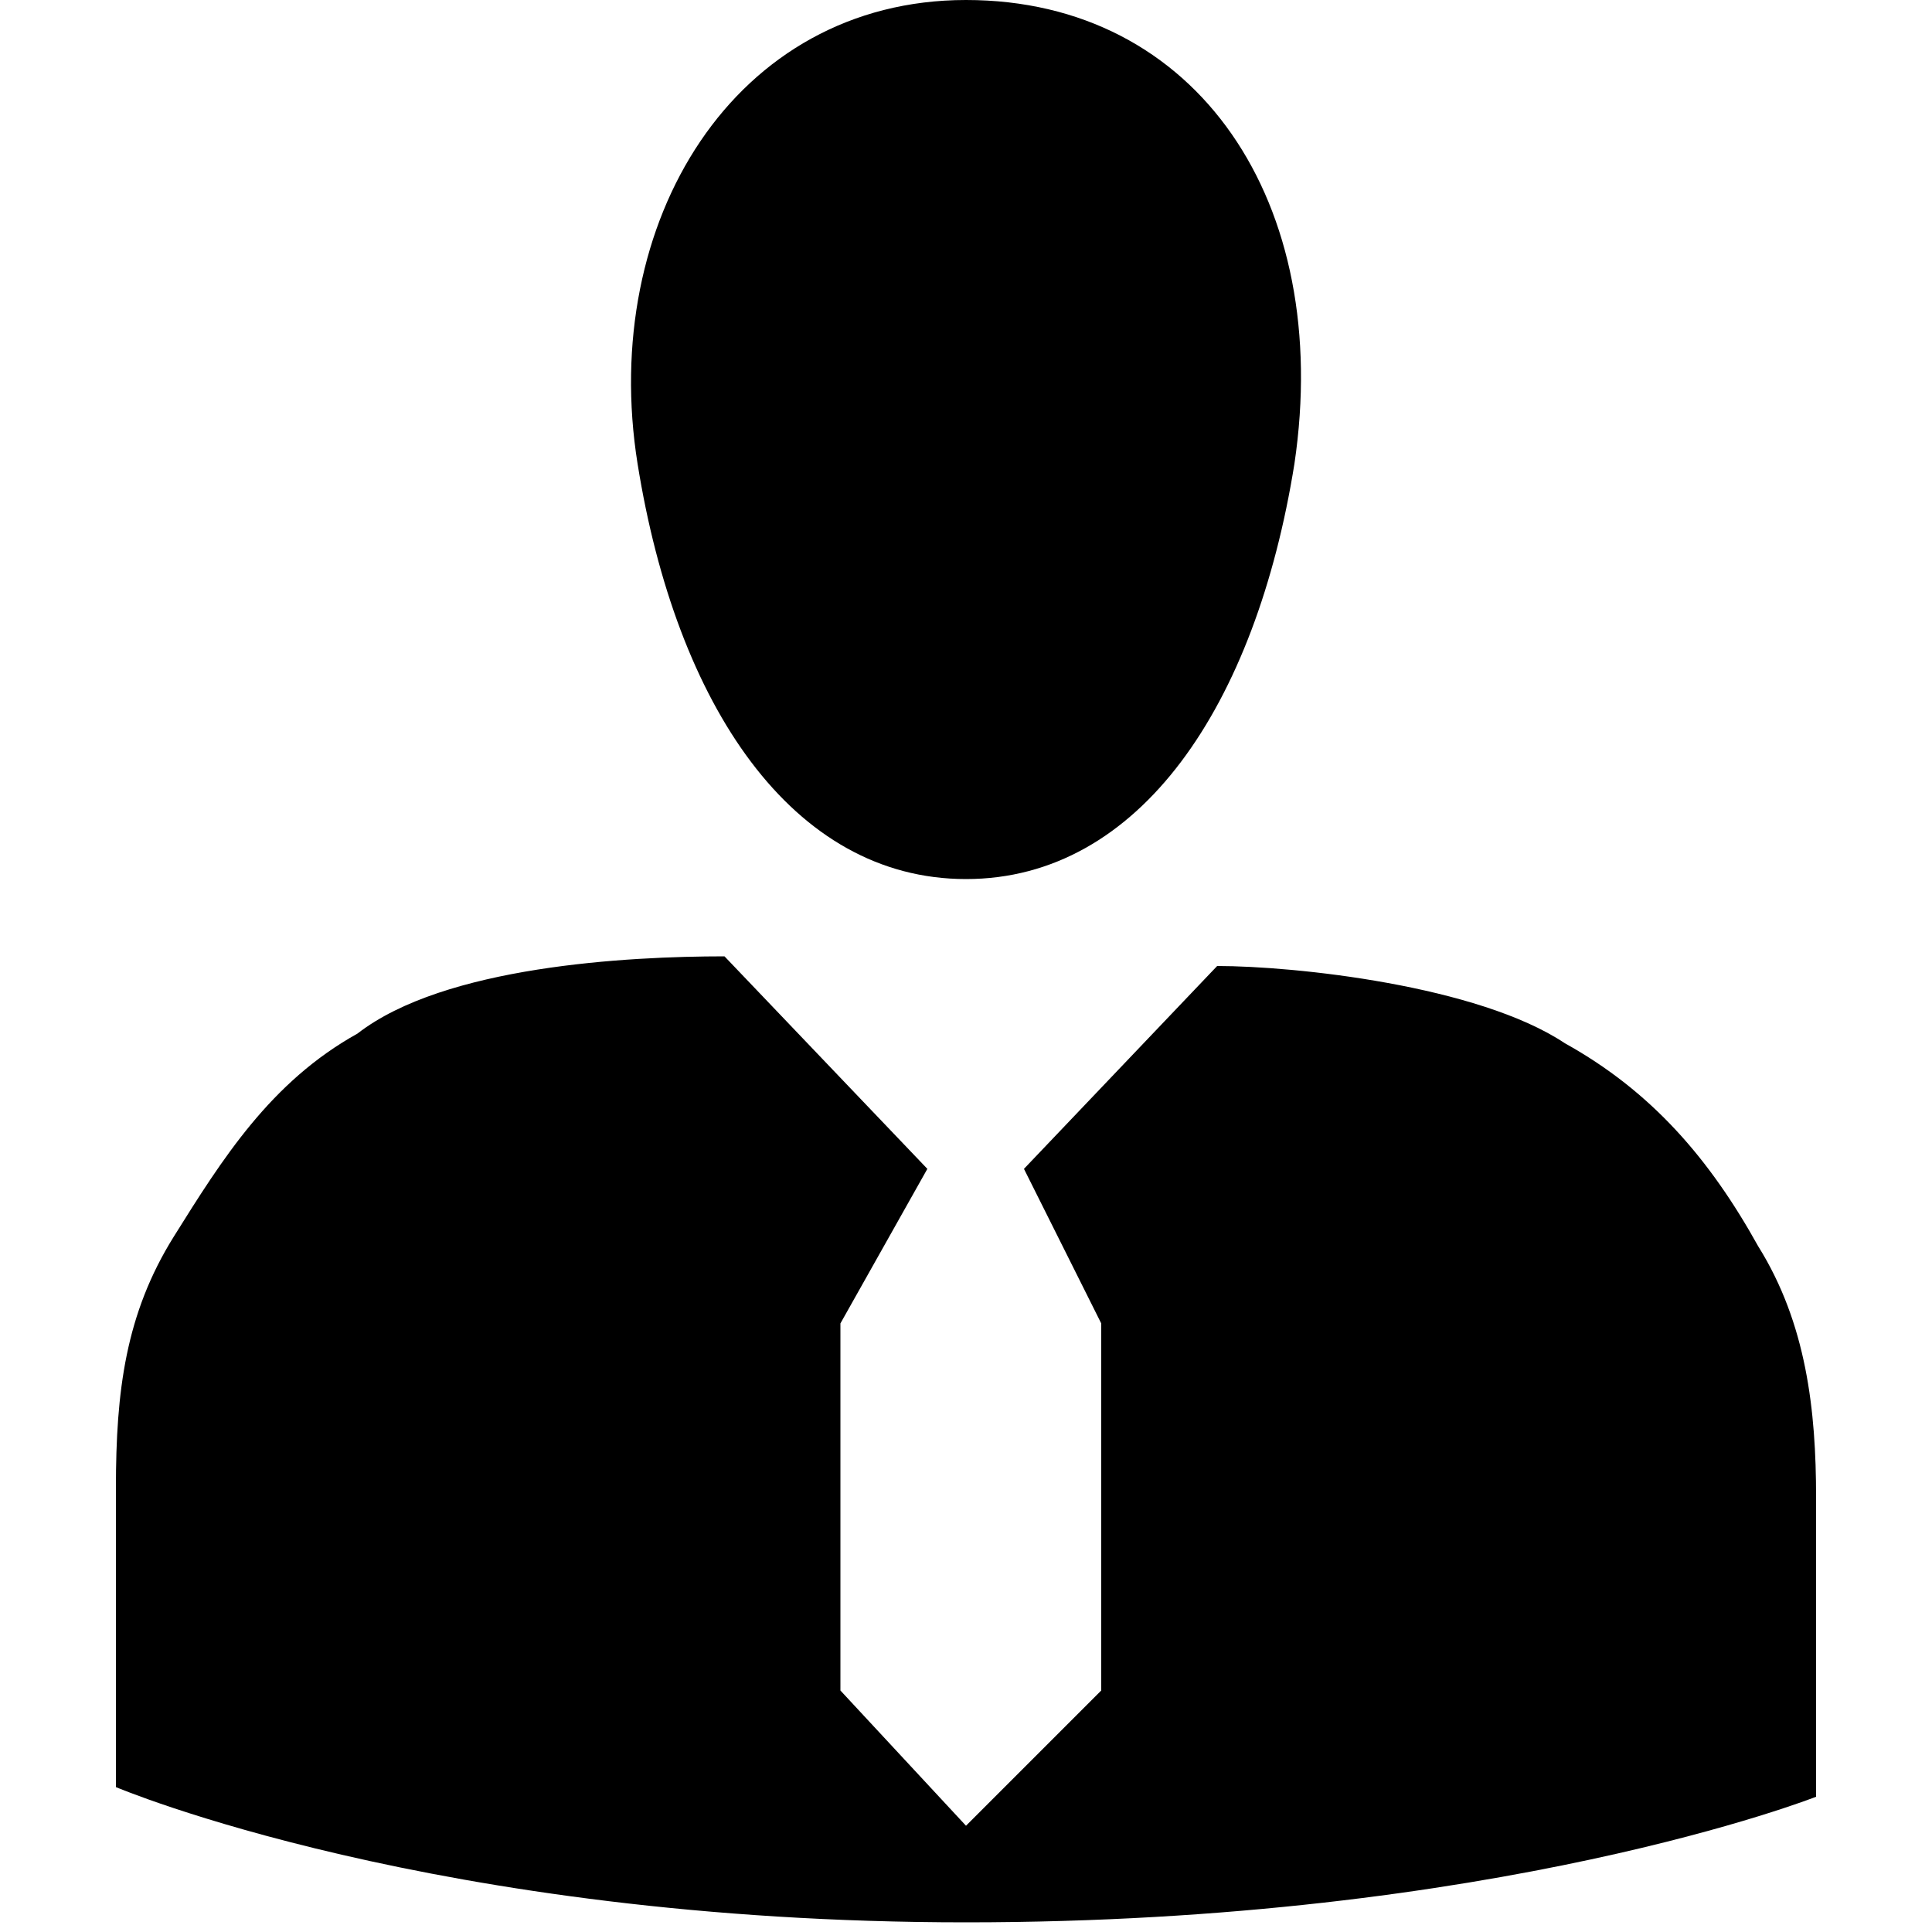 <svg id="twrp-user-di-m-f" viewBox="0 0 20 20"><path d="M18.8,18.6v-3.1c0-0.9-0.1-1.8-0.6-2.6c-0.5-0.9-1.1-1.6-2-2.1c-0.9-0.6-2.8-0.8-3.6-0.8l-2,2.1l0.8,1.6v3.8L10,18.9l-1.3-1.4v-3.8l0.9-1.6L7.5,9.9c-1,0-2.9,0.1-3.8,0.8c-0.9,0.5-1.4,1.3-1.9,2.1s-0.6,1.6-0.6,2.6v3.1c0,0,3.3,1.4,8.8,1.4S18.8,18.6,18.8,18.6z M10,0C7.6,0,6.2,2.3,6.6,4.8C7,7.3,8.2,9.1,10,9.1s3-1.8,3.4-4.3C13.8,2.1,12.4,0,10,0z"/></svg>
